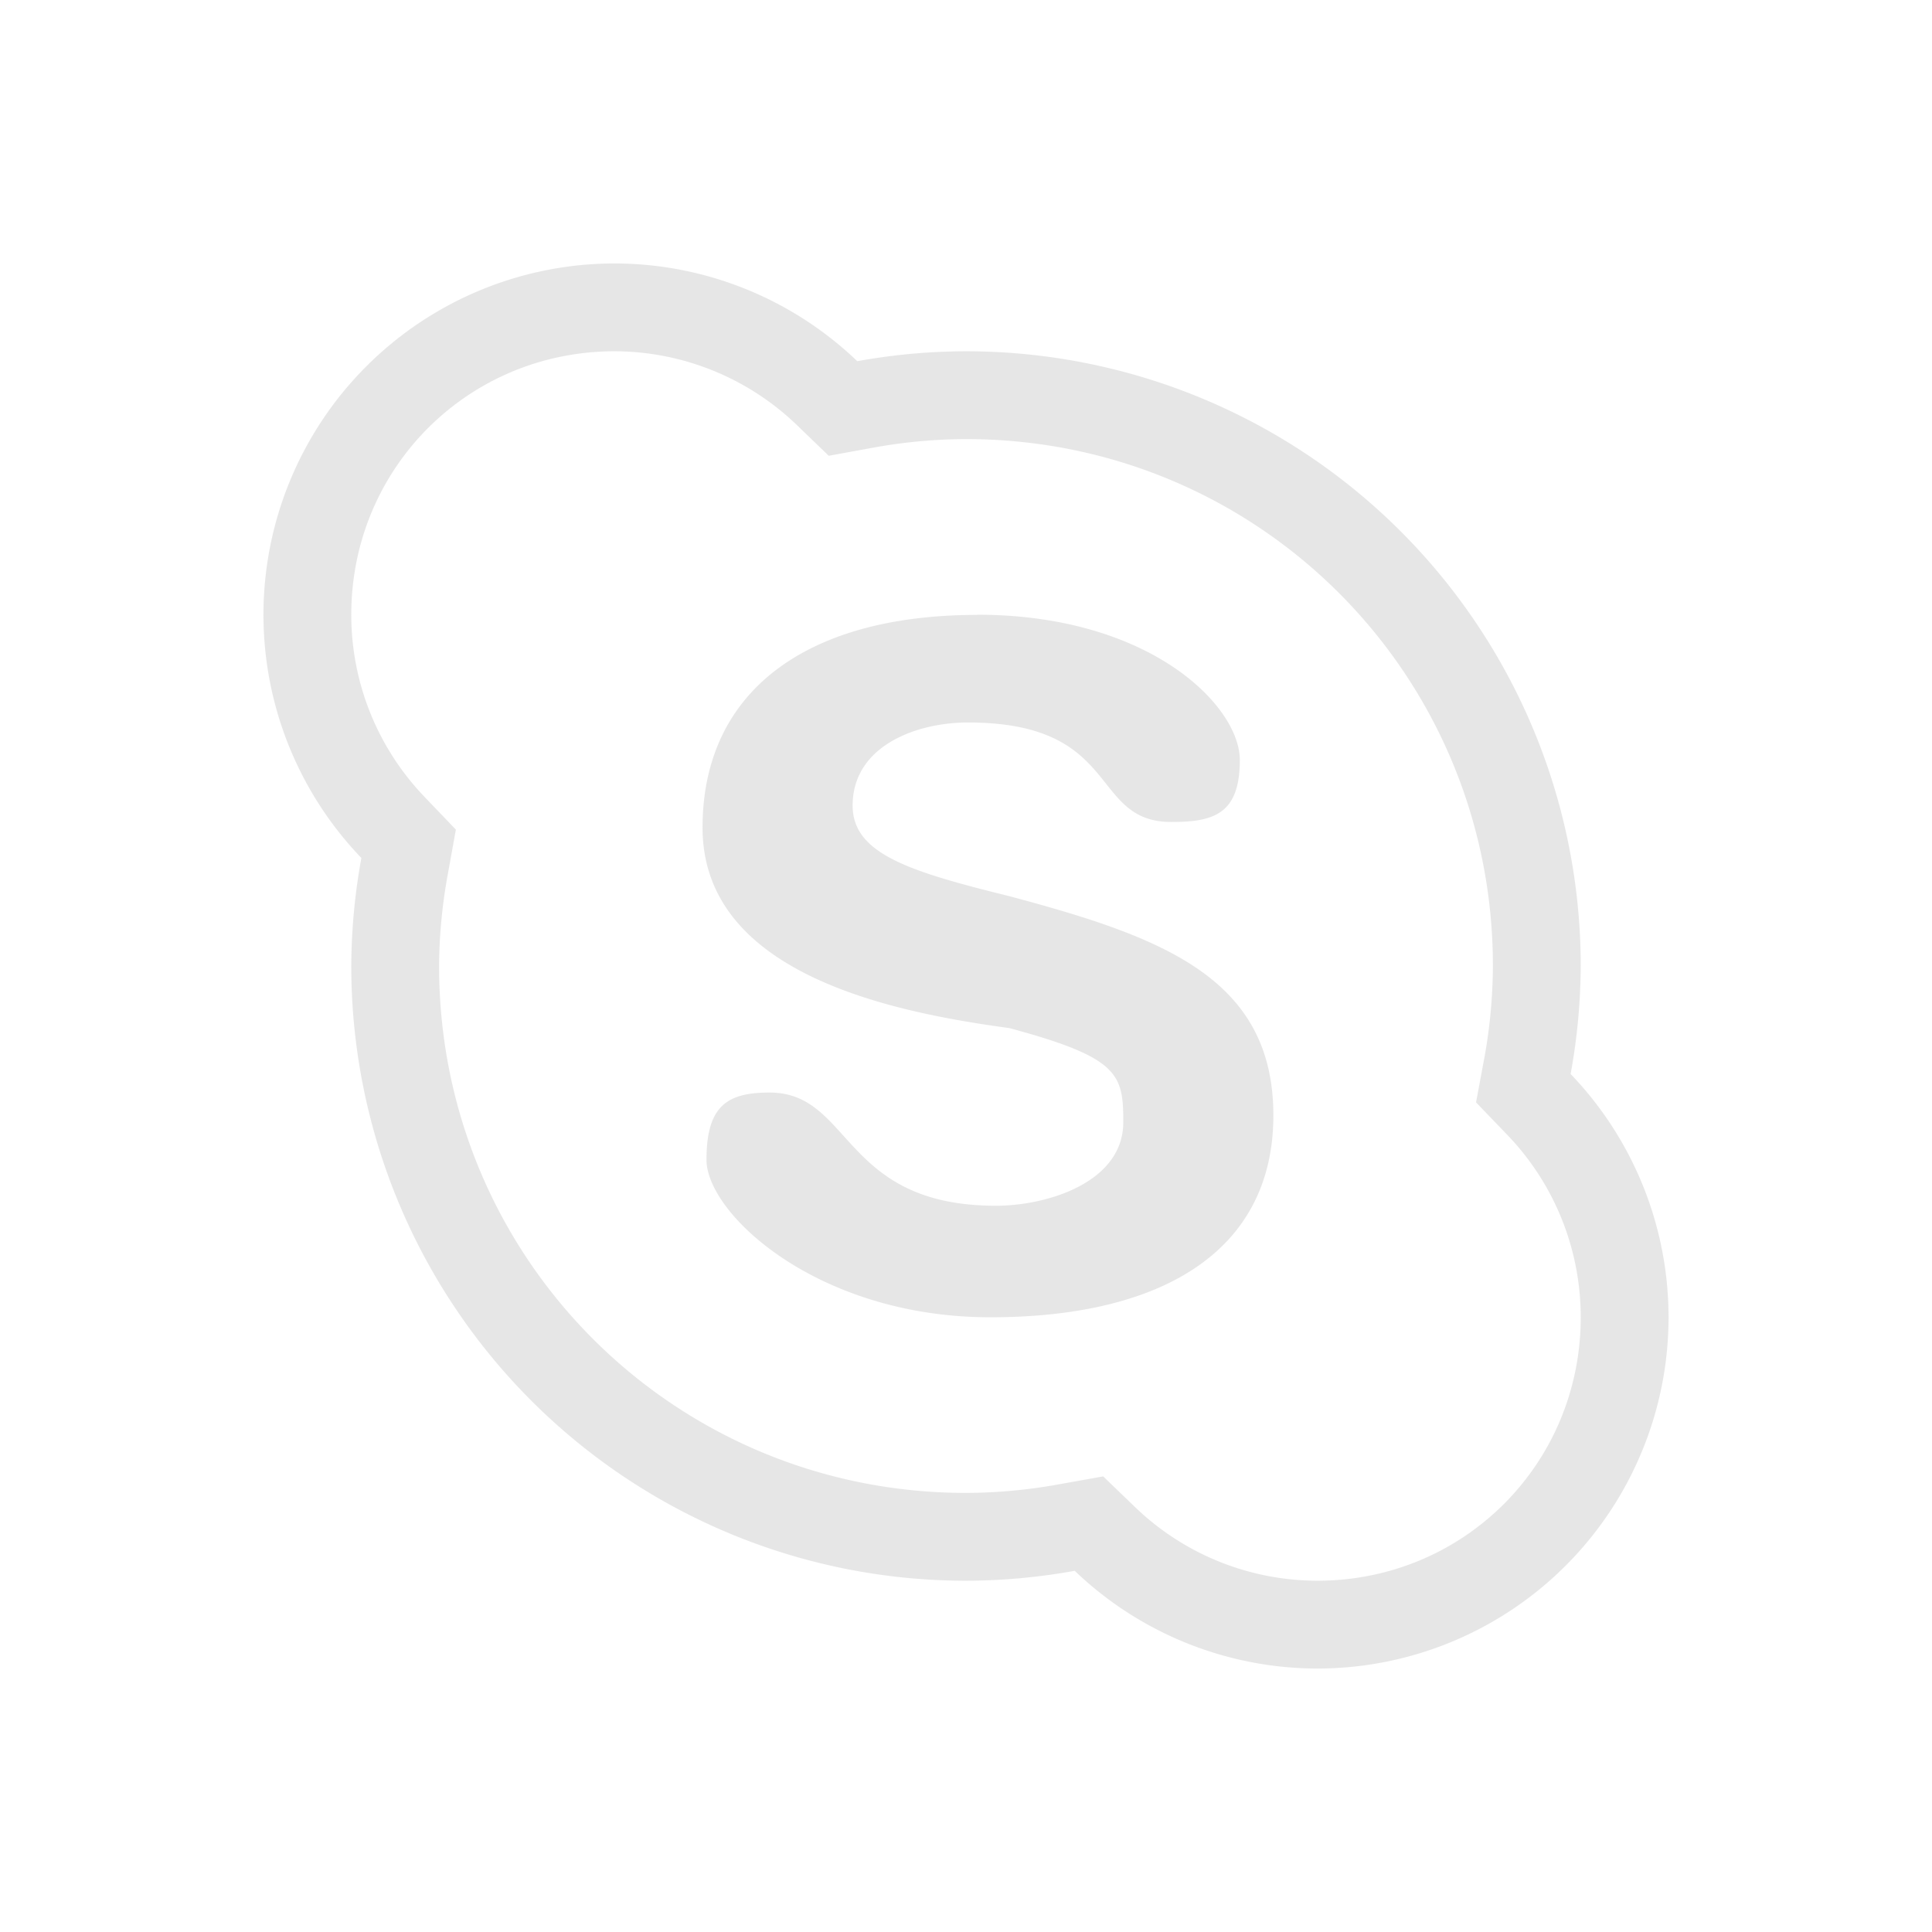 <svg xmlns="http://www.w3.org/2000/svg" width="22" height="22" version="1">
 <defs>
  <style id="current-color-scheme" type="text/css">
   .ColorScheme-Text { color:#cecfce; } .ColorScheme-Highlight { color:#3daee9; }
  </style>
 </defs>
 <path style="fill:currentColor;opacity:0.5" class="ColorScheme-Text" d="m 7,3 a 4,4 0 0 0 -4,4 A 4,4 0 0 0 4.115,9.77 7,7 0 0 0 4,11 7,7 0 0 0 11,18 7,7 0 0 0 12.238,17.887 4,4 0 0 0 15,19 4,4 0 0 0 19,15 4,4 0 0 0 17.885,12.23 7,7 0 0 0 18,11 7,7 0 0 0 11,4 7,7 0 0 0 9.762,4.113 4,4 0 0 0 7,3 Z m -0.002,1 h 0.002 c 0.772,0.002 1.513,0.302 2.07,0.836 l 0.367,0.354 0.504,-0.092 C 10.291,5.034 10.645,5.001 11,5 c 3.325,0 5.999,2.673 6,5.998 -0.002,0.353 -0.034,0.704 -0.098,1.051 l -0.094,0.504 0.355,0.369 C 17.701,13.481 18,14.225 18,15 c 0,1.668 -1.33,2.999 -2.998,3 -0.773,-0.001 -1.515,-0.299 -2.072,-0.834 L 12.562,16.812 12.059,16.902 C 11.709,16.966 11.355,16.999 11,17 7.675,17 5.001,14.327 5,11.002 v -0.002 c 0.002,-0.352 0.036,-0.703 0.1,-1.049 L 5.191,9.447 4.836,9.076 C 4.299,8.517 4,7.775 4,7 c 0,-1.668 1.33,-2.999 2.998,-3 z m 4.129,3 0.002,0.002 c -1.974,3.1e-6 -3.129,0.891 -3.129,2.422 0,1.667 2.158,2.102 3.494,2.283 1.251,0.337 1.297,0.526 1.297,1.072 0,0.684 -0.864,0.951 -1.449,0.951 -1.763,0 -1.637,-1.289 -2.58,-1.289 -0.484,0 -0.717,0.154 -0.717,0.766 0,0.612 1.261,1.793 3.234,1.793 1.974,0 3.221,-0.768 3.221,-2.299 0,-1.577 -1.288,-2.036 -3.006,-2.496 -1.139,-0.281 -1.785,-0.483 -1.785,-1.031 0,-0.682 0.729,-0.947 1.312,-0.947 1.763,0 1.377,1.133 2.318,1.133 0.484,0 0.779,-0.091 0.779,-0.705 C 14.119,8.042 13.101,7 11.127,7 Z"/>
</svg>
